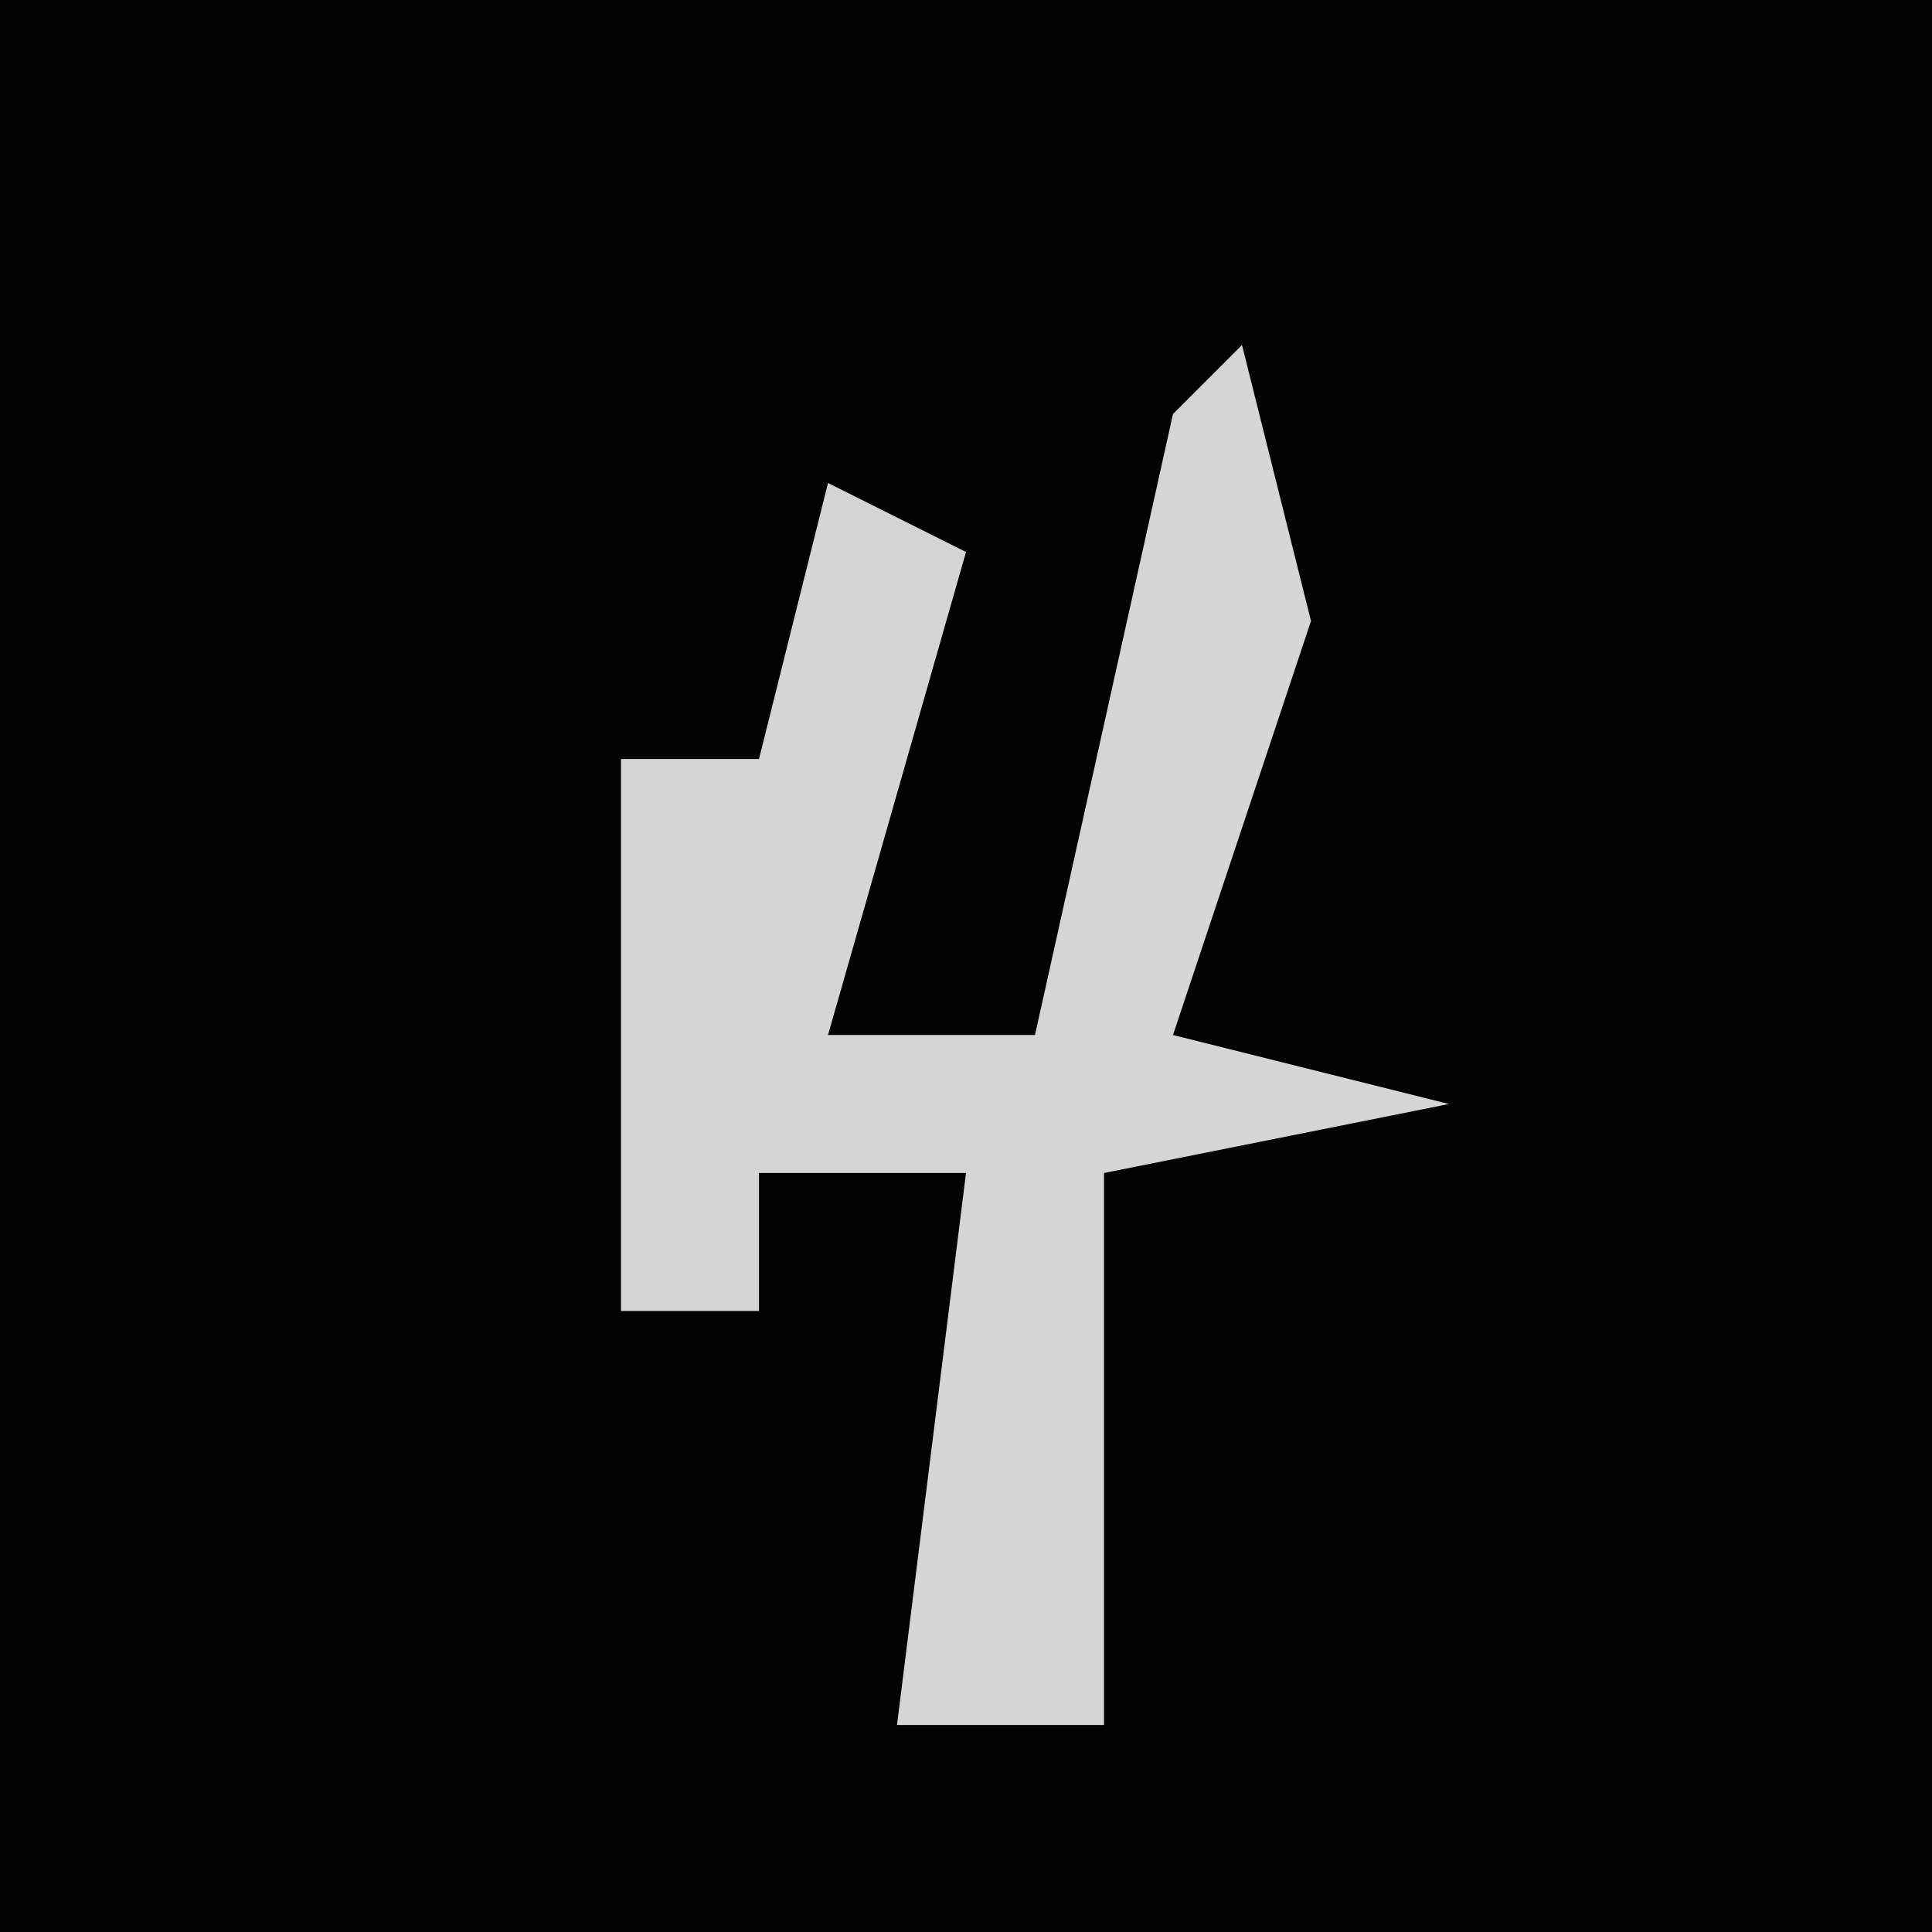 <?xml version="1.0" encoding="UTF-8"?>
<svg version="1.1" xmlns="http://www.w3.org/2000/svg" width="28" height="28">
<path d="M0,0 L28,0 L28,28 L0,28 Z " fill="#020202" transform="translate(0,0)"/>
<path d="M0,0 L1,4 L-1,10 L3,11 L-2,12 L-2,20 L-5,20 L-4,12 L-7,12 L-7,14 L-9,14 L-9,6 L-7,6 L-6,2 L-4,3 L-6,10 L-3,10 L-1,1 Z " fill="#D5D5D5" transform="translate(18,5)"/>
</svg>
